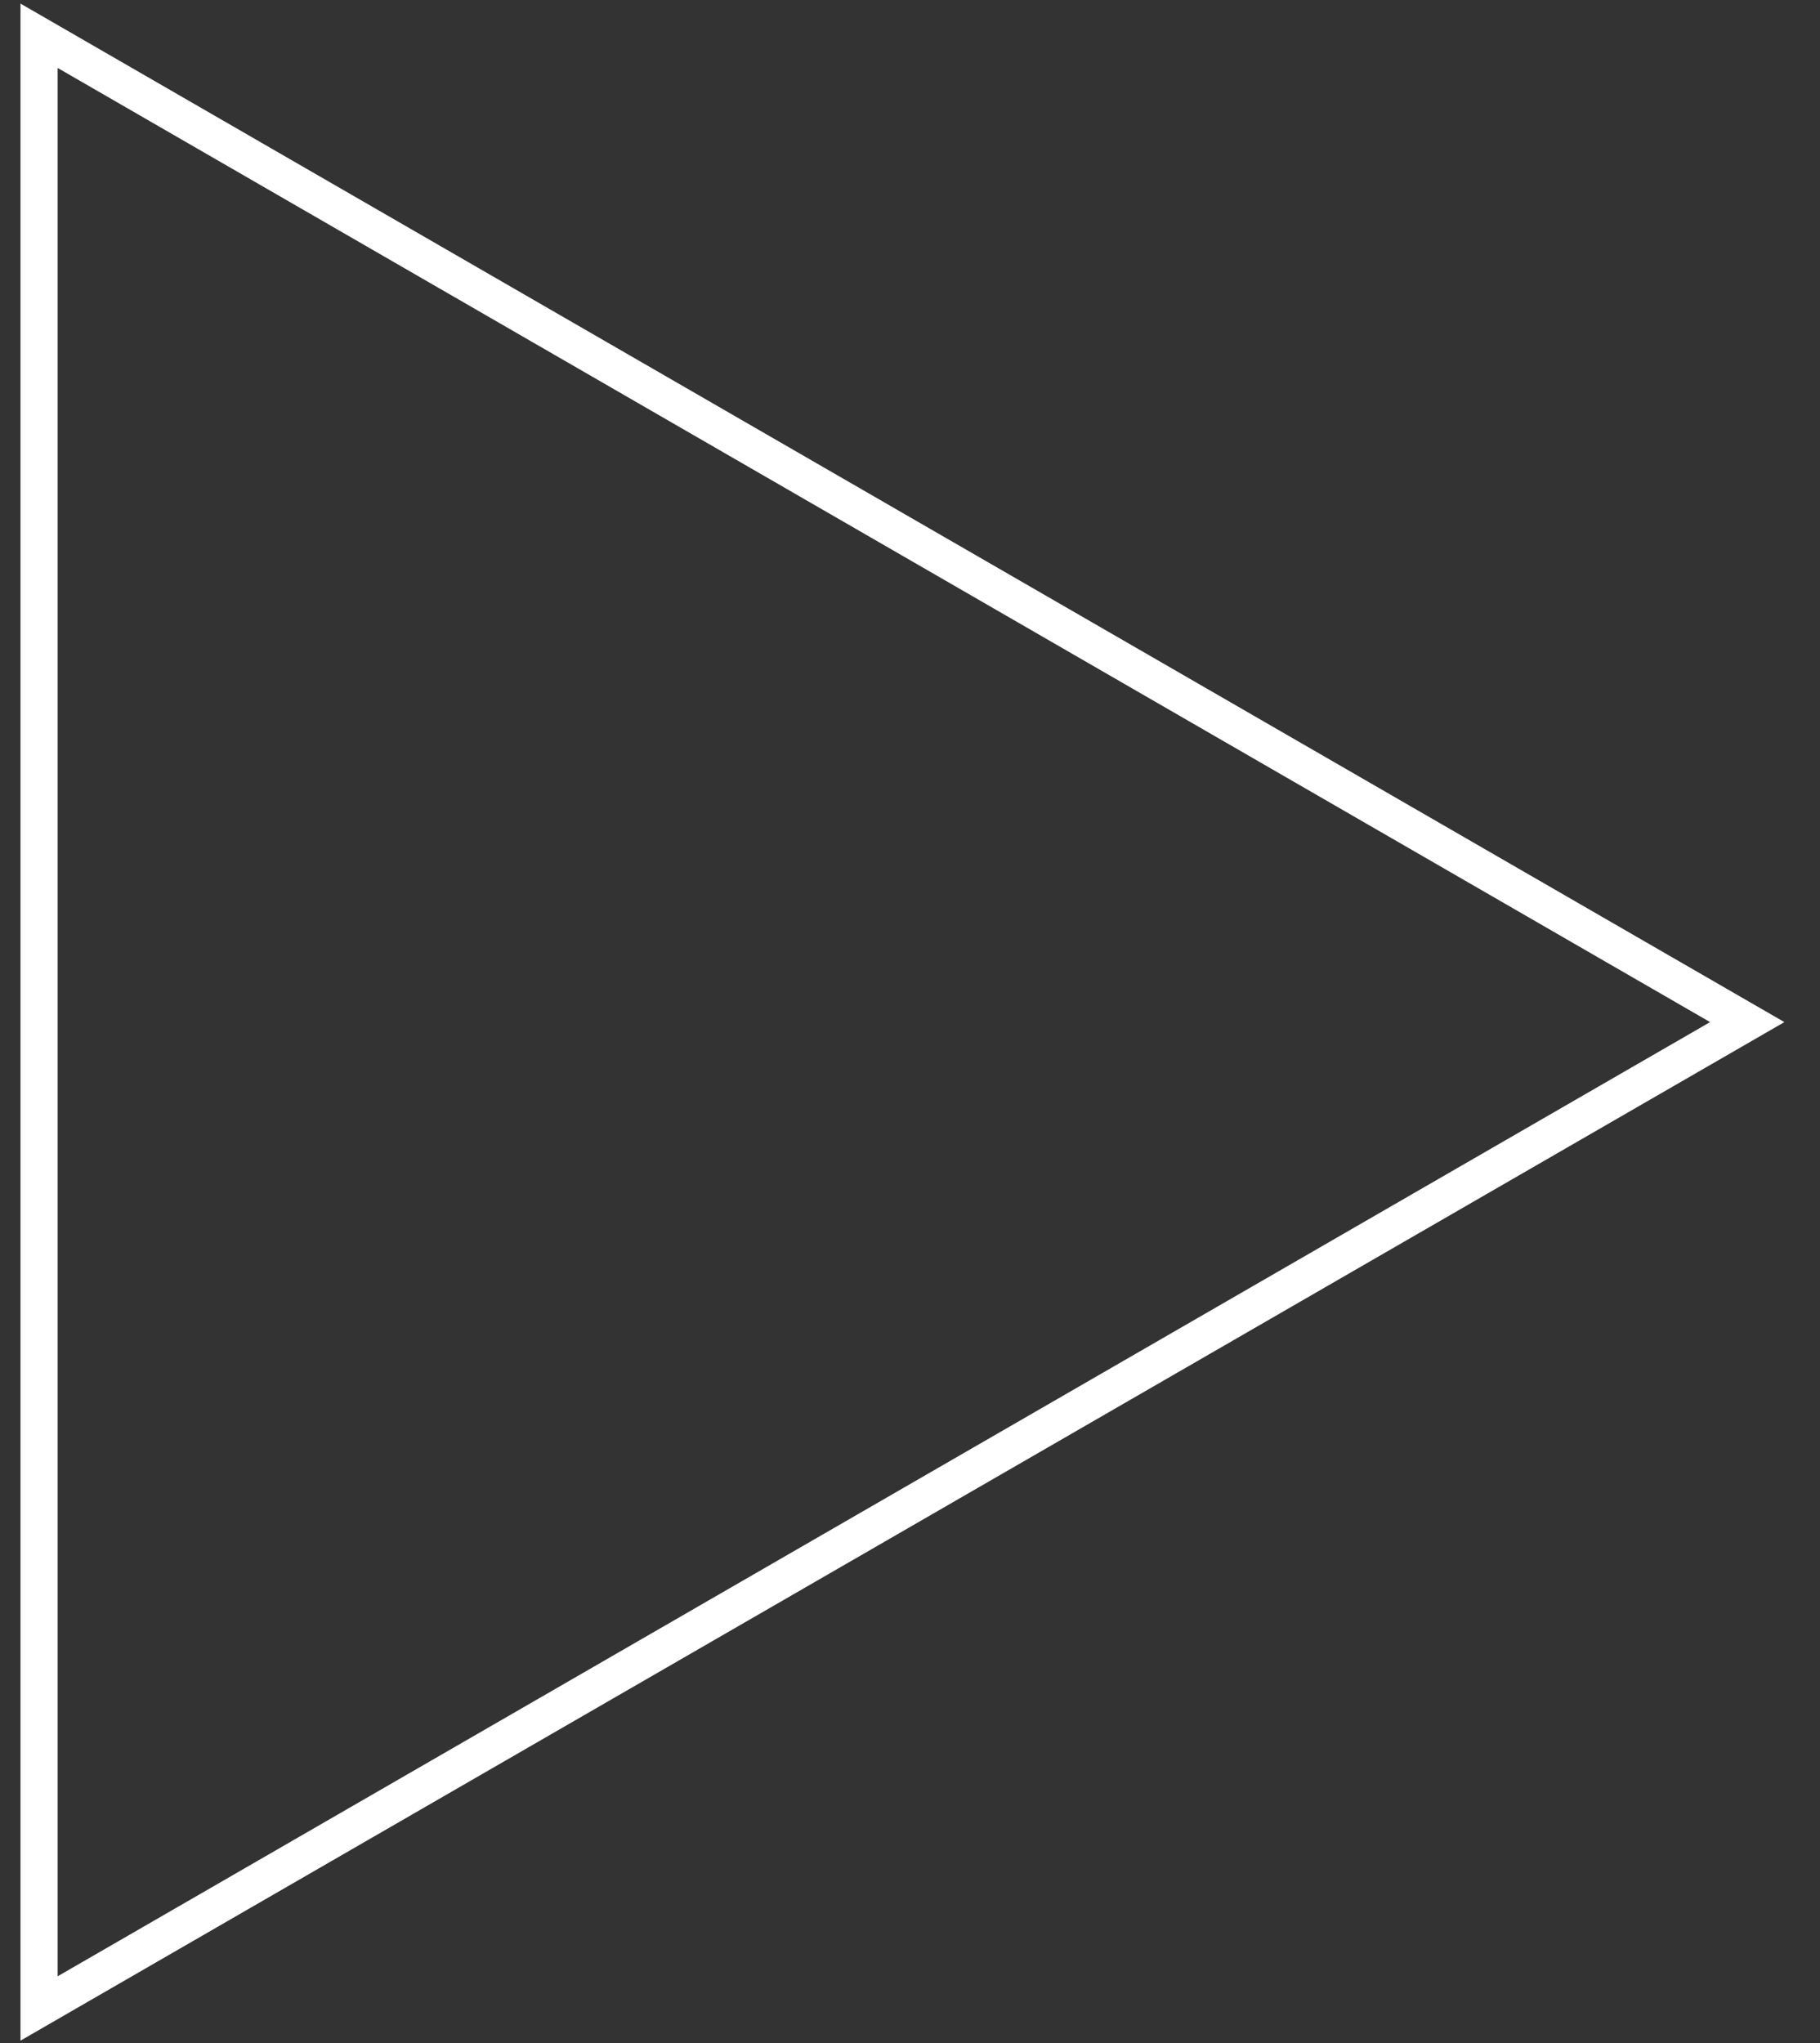 <svg width="49" height="55" viewBox="0 0 49 55" fill="none" xmlns="http://www.w3.org/2000/svg">
<rect x="0" y="0" width="49" height="55" fill="#333333" stroke="none"/>
<path d="M1.052 0.963L47.041 27.515L1.052 54.068L1.052 0.963Z" stroke="white"/>
</svg>
